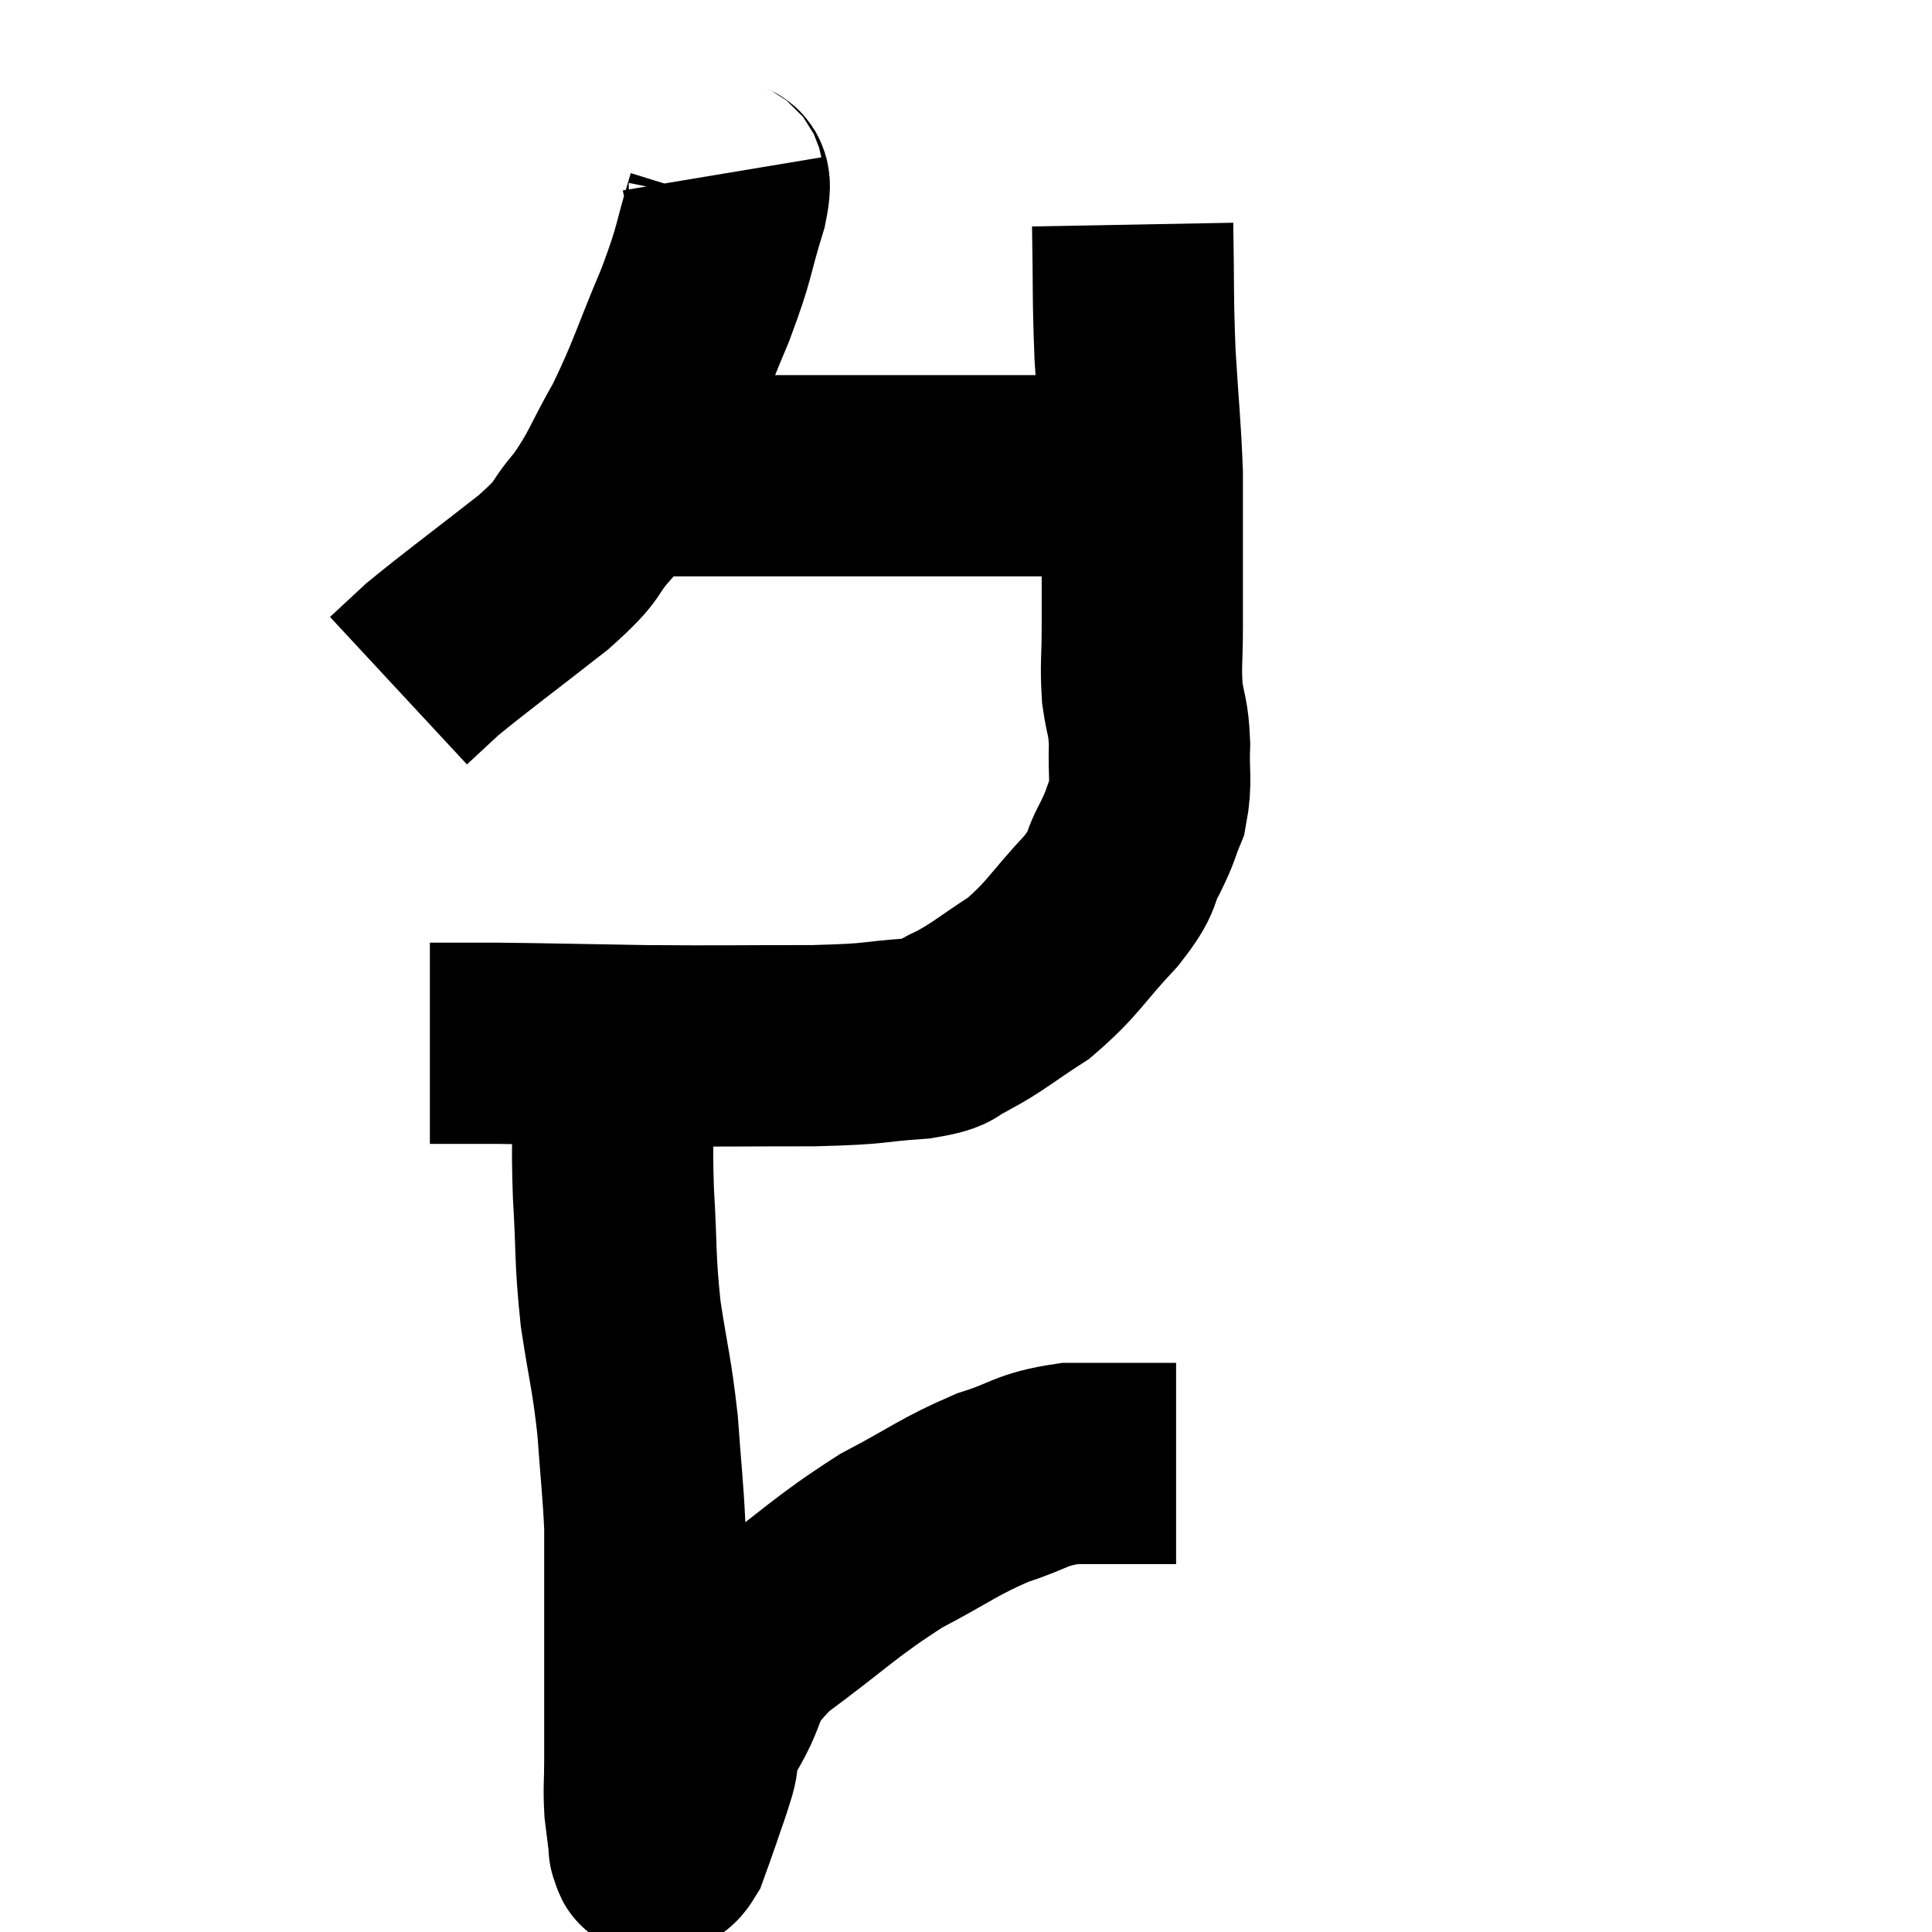 <svg width="48" height="48" viewBox="0 0 48 48" xmlns="http://www.w3.org/2000/svg"><path d="M 17.94 4.32 C 18 4.68, 18.225 4.23, 18.06 5.04 C 17.67 6.3, 17.805 6.15, 17.28 7.56 C 16.62 9.12, 16.59 9.375, 15.96 10.68 C 15.36 11.73, 15.375 11.895, 14.76 12.78 C 14.13 13.5, 14.505 13.32, 13.5 14.22 C 12.12 15.3, 11.64 15.645, 10.74 16.38 C 10.32 16.77, 10.11 16.965, 9.9 17.16 L 9.9 17.16" fill="none" stroke="black" stroke-width="5"></path><path d="M 15.66 11.82 C 16.83 11.82, 16.575 11.82, 18 11.82 C 19.68 11.82, 20.13 11.82, 21.36 11.82 C 22.14 11.82, 22.125 11.82, 22.92 11.82 C 23.73 11.82, 23.775 11.82, 24.54 11.82 C 25.26 11.82, 25.365 11.82, 25.98 11.82 C 26.49 11.82, 26.415 11.82, 27 11.82 C 27.66 11.82, 27.84 11.82, 28.32 11.82 C 28.62 11.82, 28.77 11.82, 28.92 11.82 L 28.92 11.82" fill="none" stroke="black" stroke-width="5"></path><path d="M 28.14 5.58 C 28.17 7.2, 28.14 7.275, 28.2 8.82 C 28.29 10.29, 28.335 10.59, 28.38 11.76 C 28.38 12.63, 28.38 12.54, 28.38 13.5 C 28.38 14.55, 28.38 14.67, 28.38 15.6 C 28.38 16.41, 28.335 16.5, 28.38 17.22 C 28.47 17.85, 28.53 17.775, 28.56 18.48 C 28.53 19.26, 28.62 19.395, 28.5 20.04 C 28.29 20.55, 28.365 20.475, 28.08 21.06 C 27.72 21.72, 27.99 21.57, 27.36 22.38 C 26.46 23.34, 26.43 23.55, 25.56 24.3 C 24.72 24.84, 24.57 25.005, 23.88 25.38 C 23.34 25.59, 23.715 25.65, 22.8 25.8 C 21.51 25.89, 21.915 25.935, 20.22 25.98 C 18.12 25.98, 17.985 25.995, 16.02 25.98 C 14.19 25.95, 13.665 25.935, 12.36 25.92 C 11.58 25.92, 11.22 25.92, 10.8 25.92 C 10.74 25.92, 10.71 25.92, 10.68 25.92 L 10.68 25.92" fill="none" stroke="black" stroke-width="5"></path><path d="M 15.06 26.16 C 15.15 26.67, 15.195 26.31, 15.24 27.18 C 15.24 28.41, 15.195 28.275, 15.24 29.64 C 15.33 31.14, 15.27 31.2, 15.42 32.64 C 15.63 34.02, 15.69 34.08, 15.84 35.4 C 15.93 36.66, 15.975 36.975, 16.02 37.92 C 16.02 38.55, 16.02 38.49, 16.02 39.18 C 16.02 39.93, 16.02 39.9, 16.02 40.68 C 16.02 41.49, 16.02 41.535, 16.02 42.3 C 16.02 43.02, 16.02 43.08, 16.02 43.74 C 16.02 44.34, 15.99 44.4, 16.02 44.94 C 16.08 45.42, 16.11 45.66, 16.14 45.9 C 16.14 45.9, 16.14 45.9, 16.14 45.9 C 16.14 45.9, 16.14 45.9, 16.14 45.9 C 16.14 45.9, 16.11 45.855, 16.14 45.9 C 16.2 45.99, 16.14 46.095, 16.26 46.08 C 16.44 45.96, 16.455 46.11, 16.62 45.84 C 16.77 45.42, 16.755 45.48, 16.92 45 C 17.1 44.46, 17.115 44.46, 17.28 43.92 C 17.43 43.38, 17.16 43.665, 17.58 42.84 C 18.27 41.73, 17.82 41.76, 18.96 40.62 C 20.55 39.45, 20.715 39.195, 22.14 38.28 C 23.4 37.62, 23.55 37.44, 24.66 36.96 C 25.62 36.66, 25.575 36.51, 26.58 36.36 C 27.63 36.36, 28.02 36.36, 28.68 36.36 C 28.95 36.36, 29.085 36.36, 29.22 36.36 L 29.22 36.36" fill="none" stroke="black" stroke-width="5"></path></svg>
